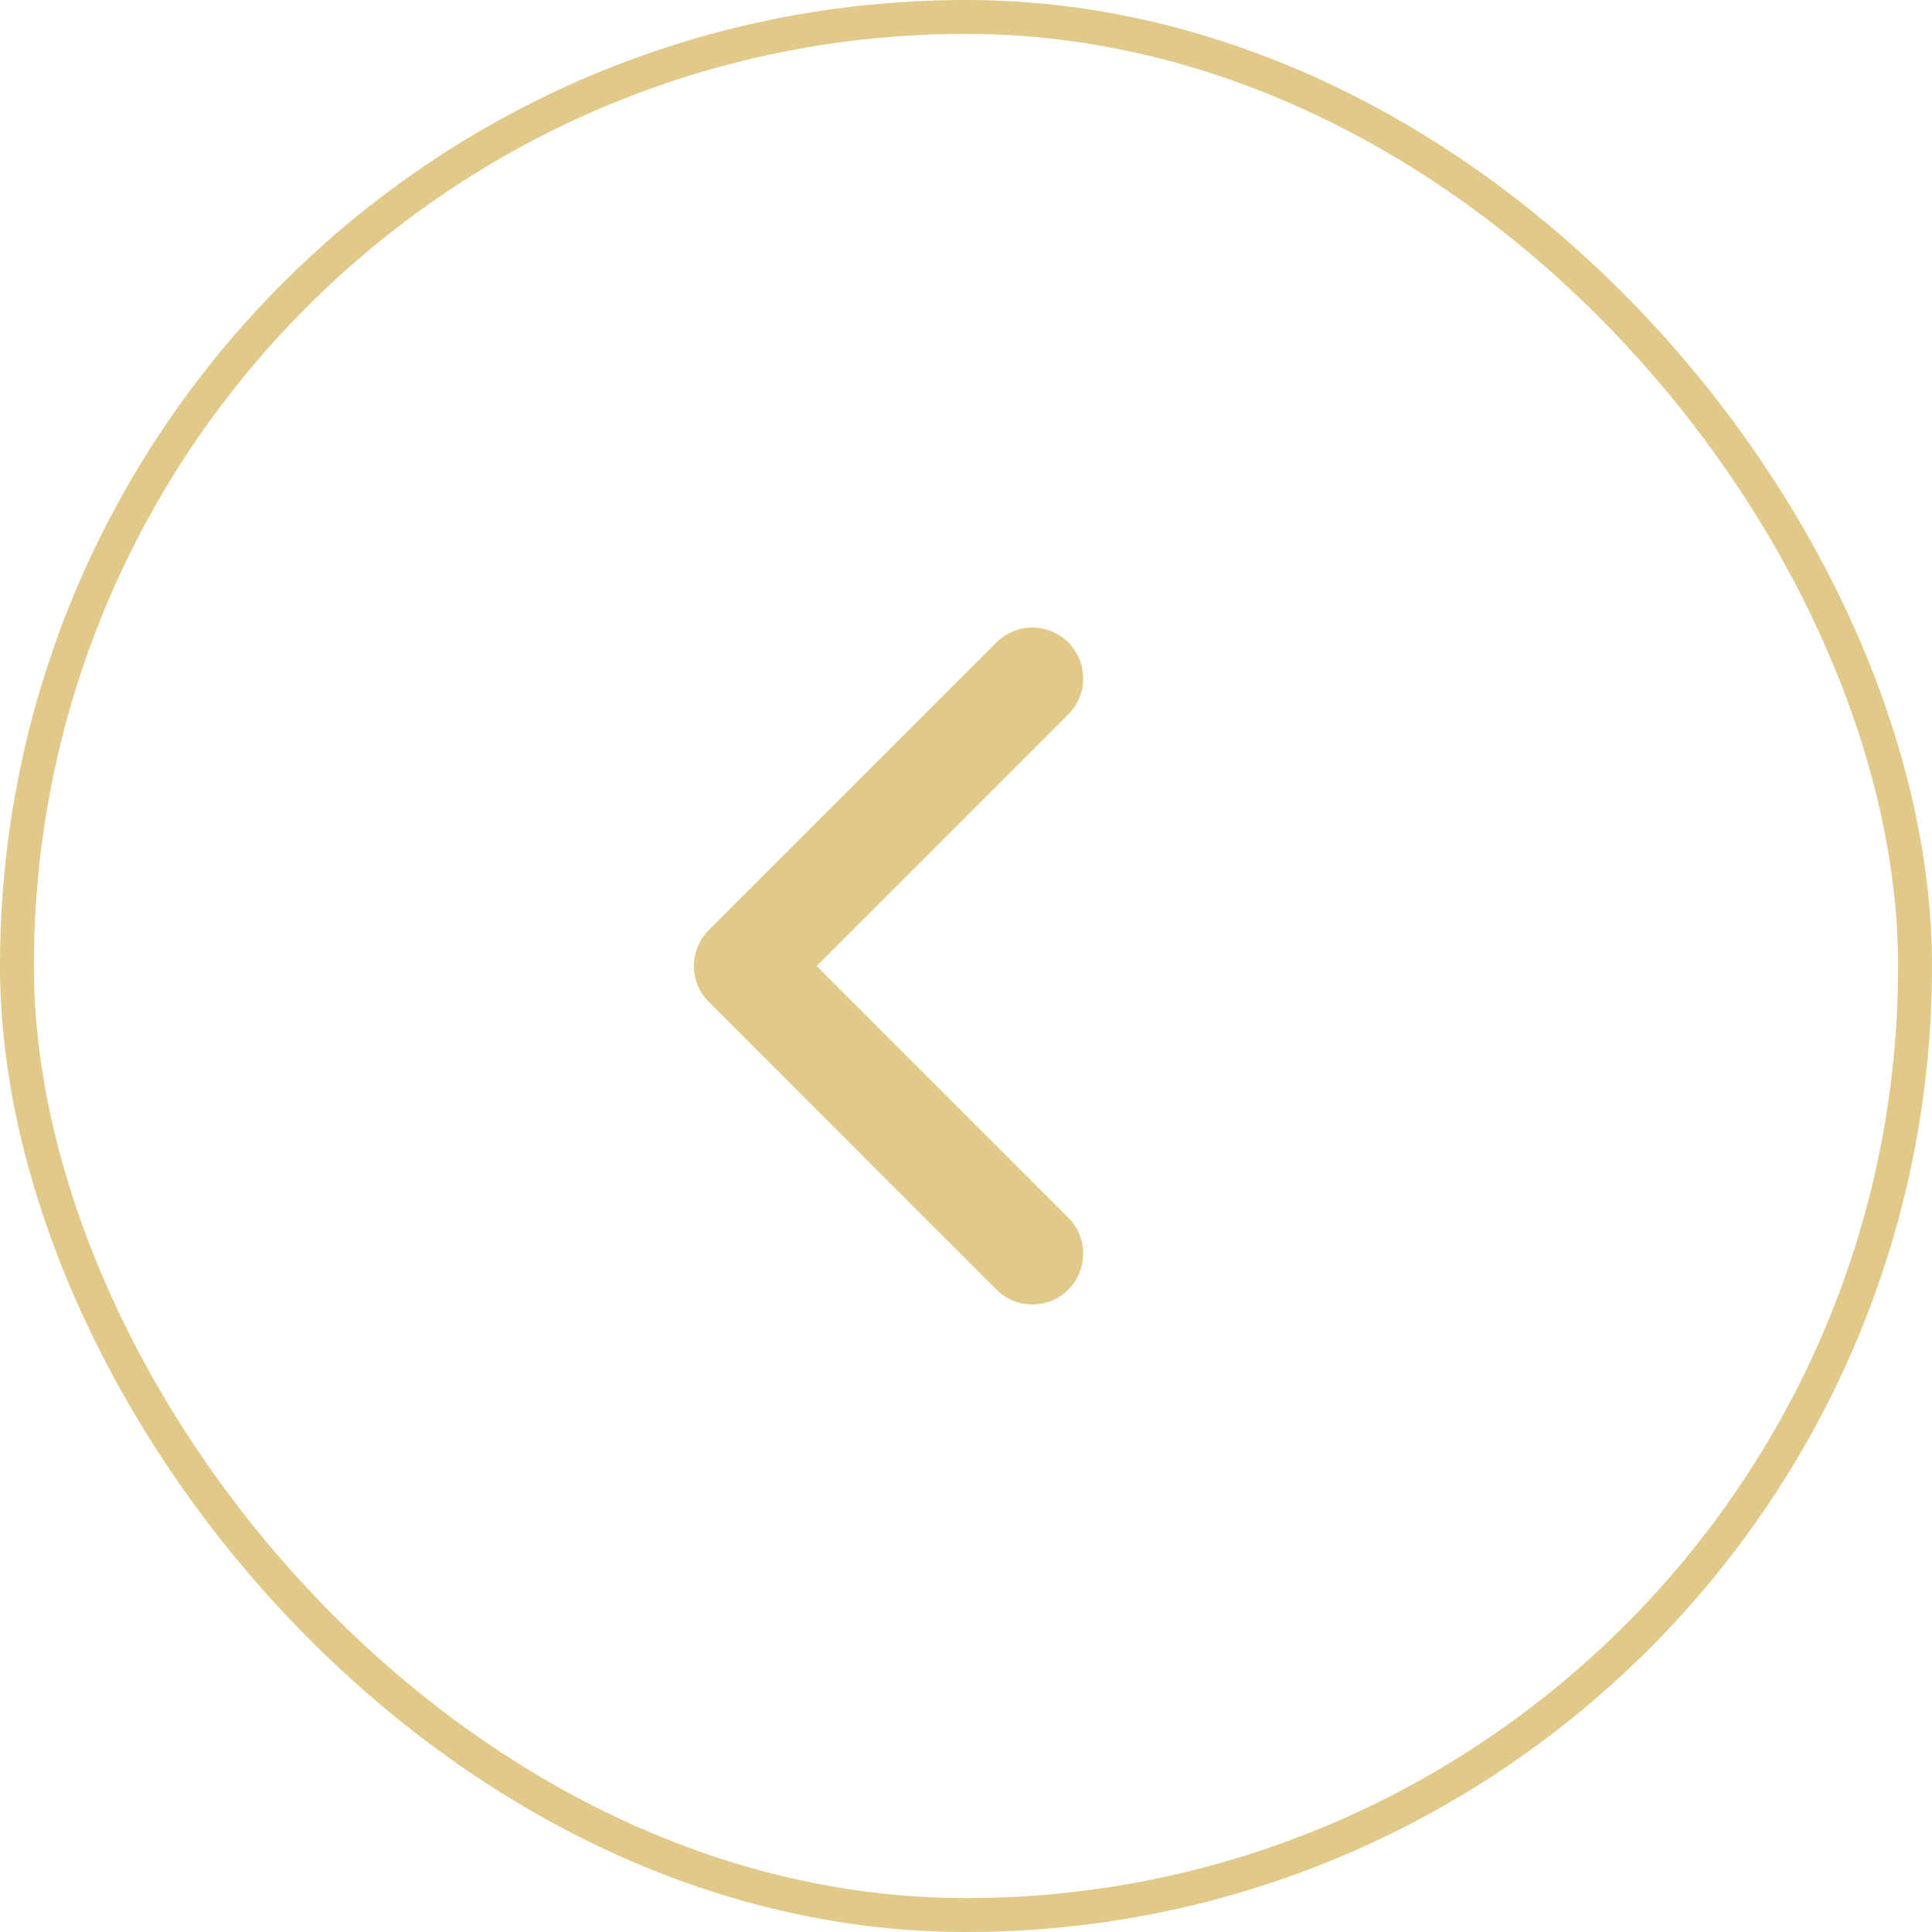 <svg xmlns="http://www.w3.org/2000/svg" width="57" height="57"><g data-name="Group 12" transform="translate(.5 .5)" fill="none" stroke="#e1c989" stroke-miterlimit="10"><rect width="56" height="56" rx="28" stroke-linecap="square"/><path data-name="Rectangle" d="M29.958 19.515L21.473 28l8.485 8.486" stroke-linecap="round" stroke-linejoin="round" stroke-width="3"/></g></svg>